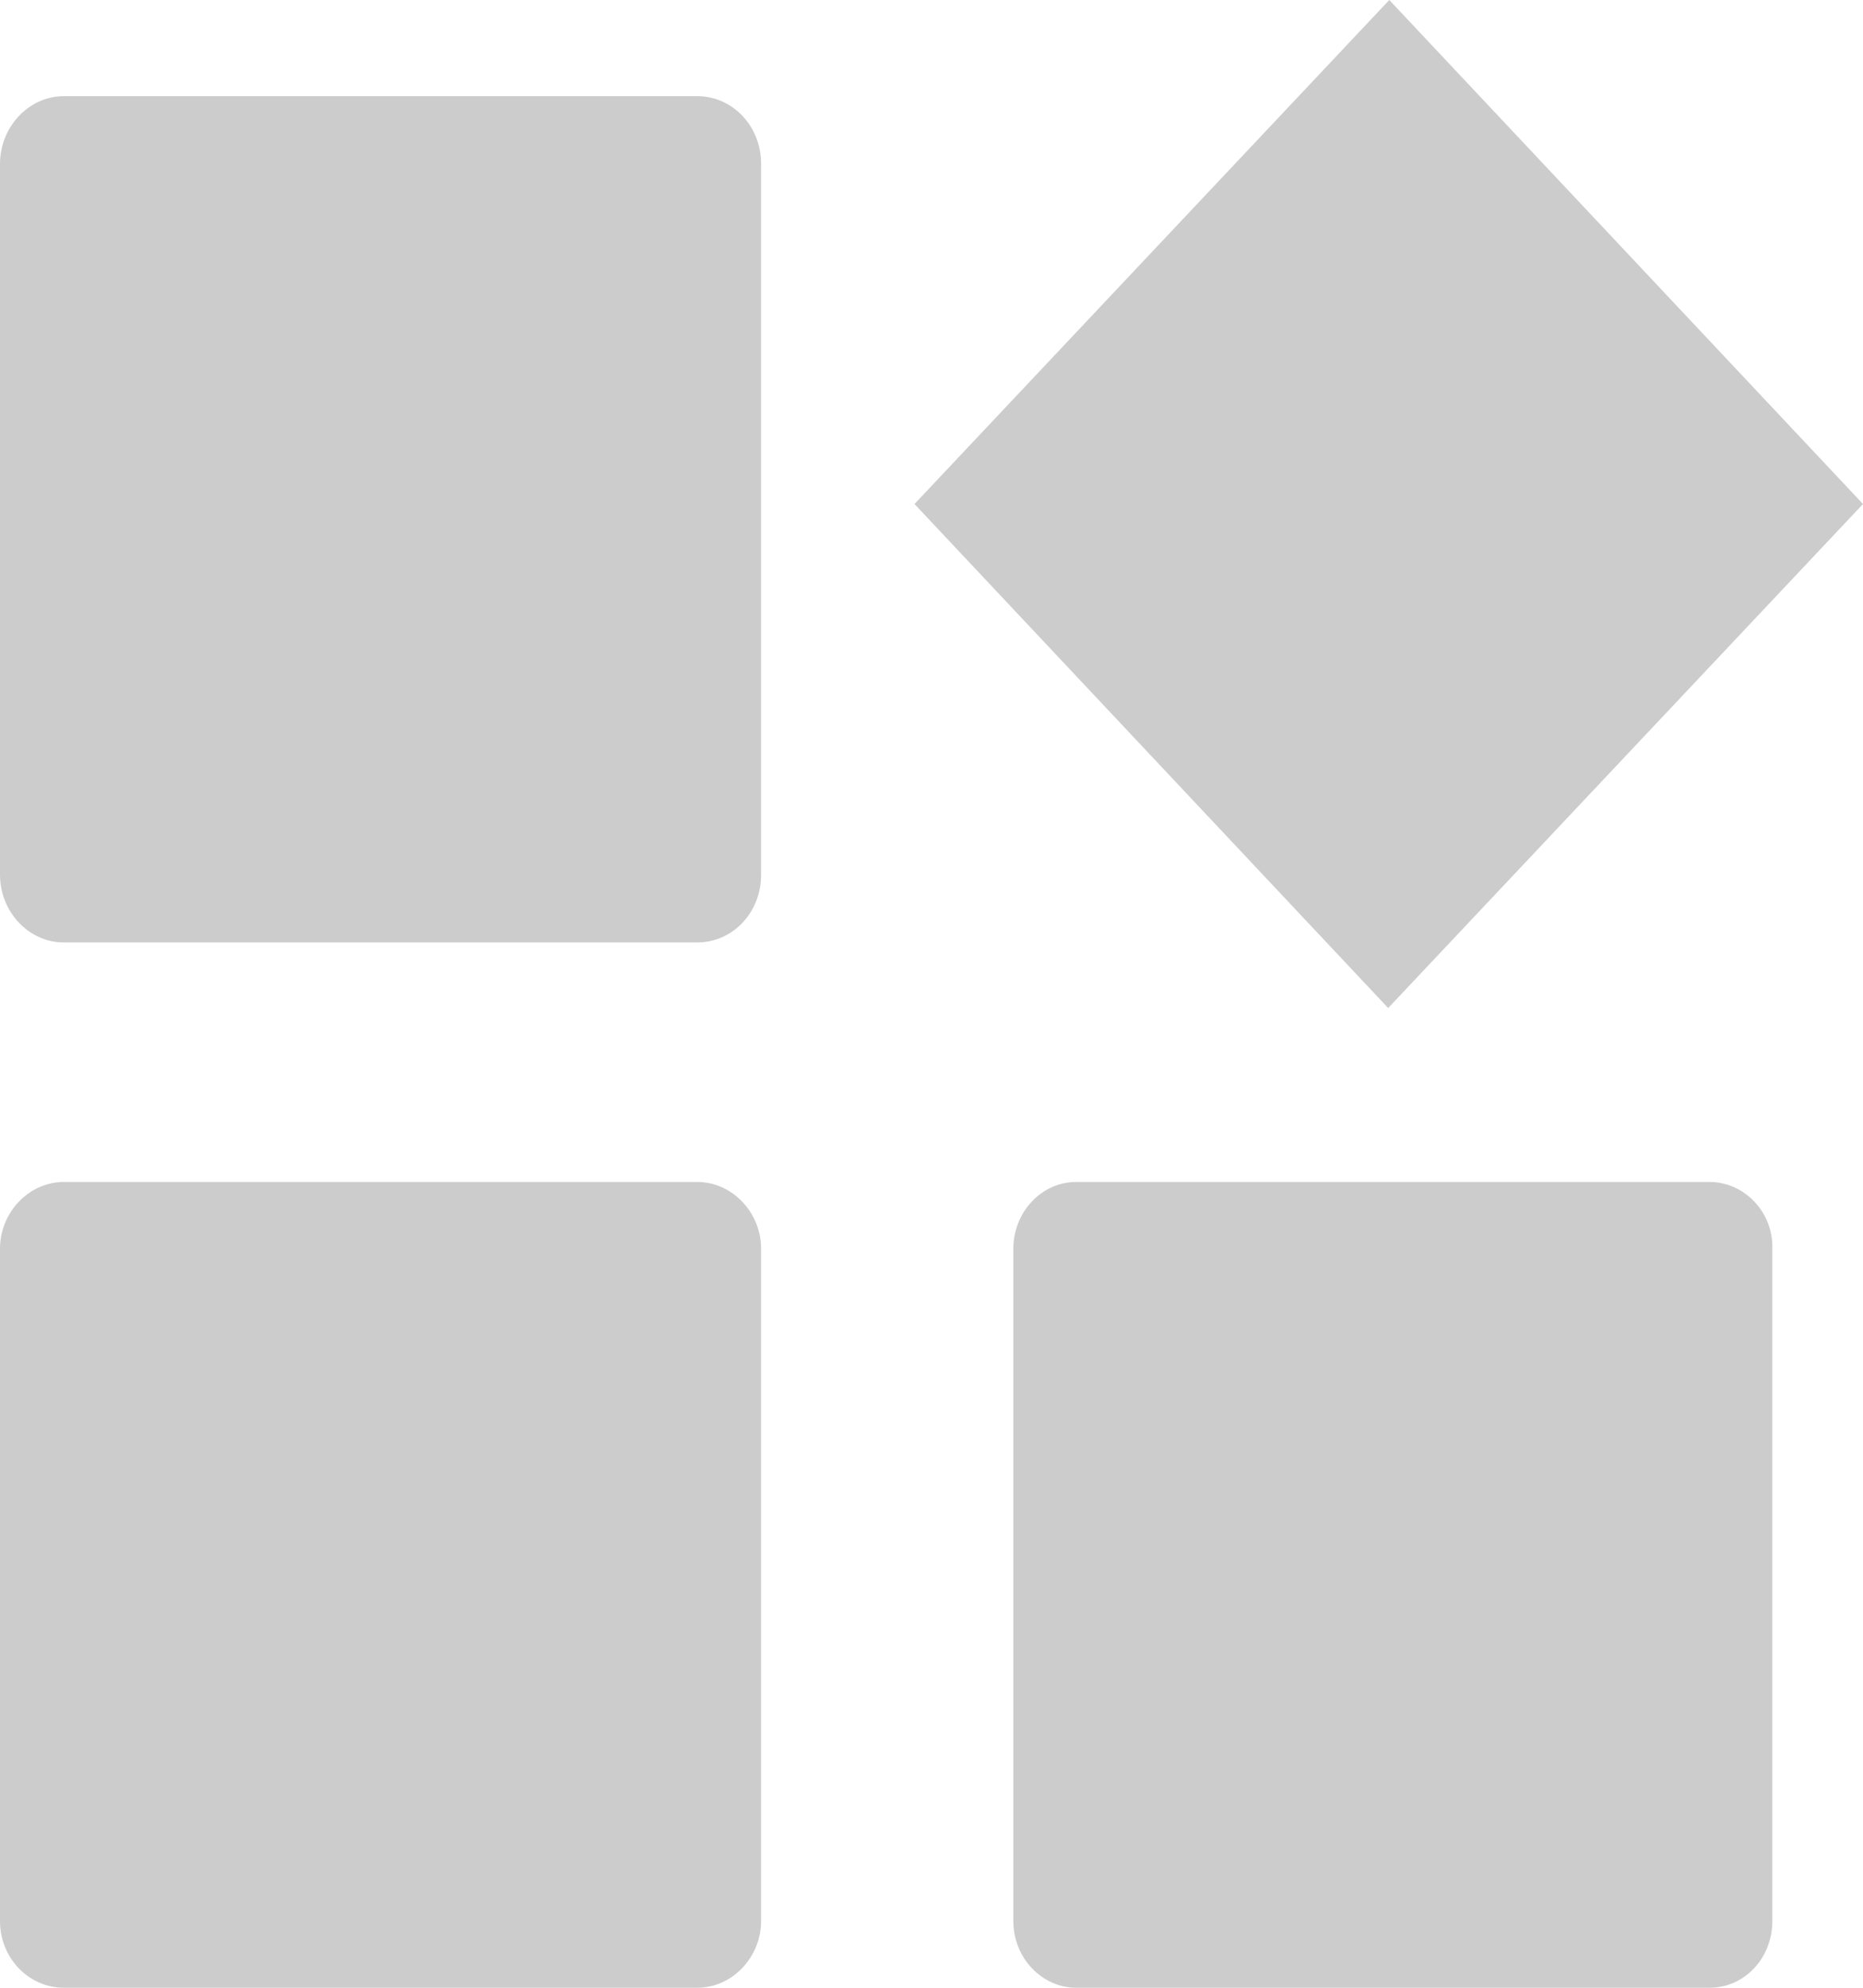 ﻿<?xml version="1.0" encoding="utf-8"?>
<svg version="1.1" xmlns:xlink="http://www.w3.org/1999/xlink" width="15px" height="16px" xmlns="http://www.w3.org/2000/svg">
  <g transform="matrix(1 0 0 1 -12 -333 )">
    <path d="M 6.128 1.32  C 6.128 1.012  5.896 0.774  5.614 0.774  L 0.514 0.774  C 0.232 0.774  0 1.021  0 1.32  L 0 7.041  C 0 7.34  0.232 7.586  0.514 7.586  L 5.614 7.586  C 5.896 7.586  6.128 7.349  6.128 7.041  L 6.128 1.32  Z M 6.128 10.051  C 6.128 9.76  5.896 9.514  5.614 9.514  L 0.514 9.514  C 0.232 9.514  0 9.76  0 10.051  L 0 15.463  C 0 15.762  0.232 16  0.514 16  L 5.614 16  C 5.896 16  6.128 15.754  6.128 15.463  L 6.128 10.051  Z M 14.27 10.051  C 14.279 9.76  14.046 9.514  13.765 9.514  L 8.665 9.514  C 8.383 9.514  8.159 9.76  8.159 10.051  L 8.159 15.463  C 8.159 15.762  8.391 16  8.665 16  L 13.765 16  C 14.046 16  14.27 15.762  14.27 15.463  L 14.27 10.051  Z M 11.177 8.114  L 7.363 4.057  L 11.186 0  L 15 4.057  L 11.177 8.114  Z " fill-rule="nonzero" fill="#cccccc" stroke="none" transform="matrix(1 0 0 1 12 333 )" />
  </g>
</svg>